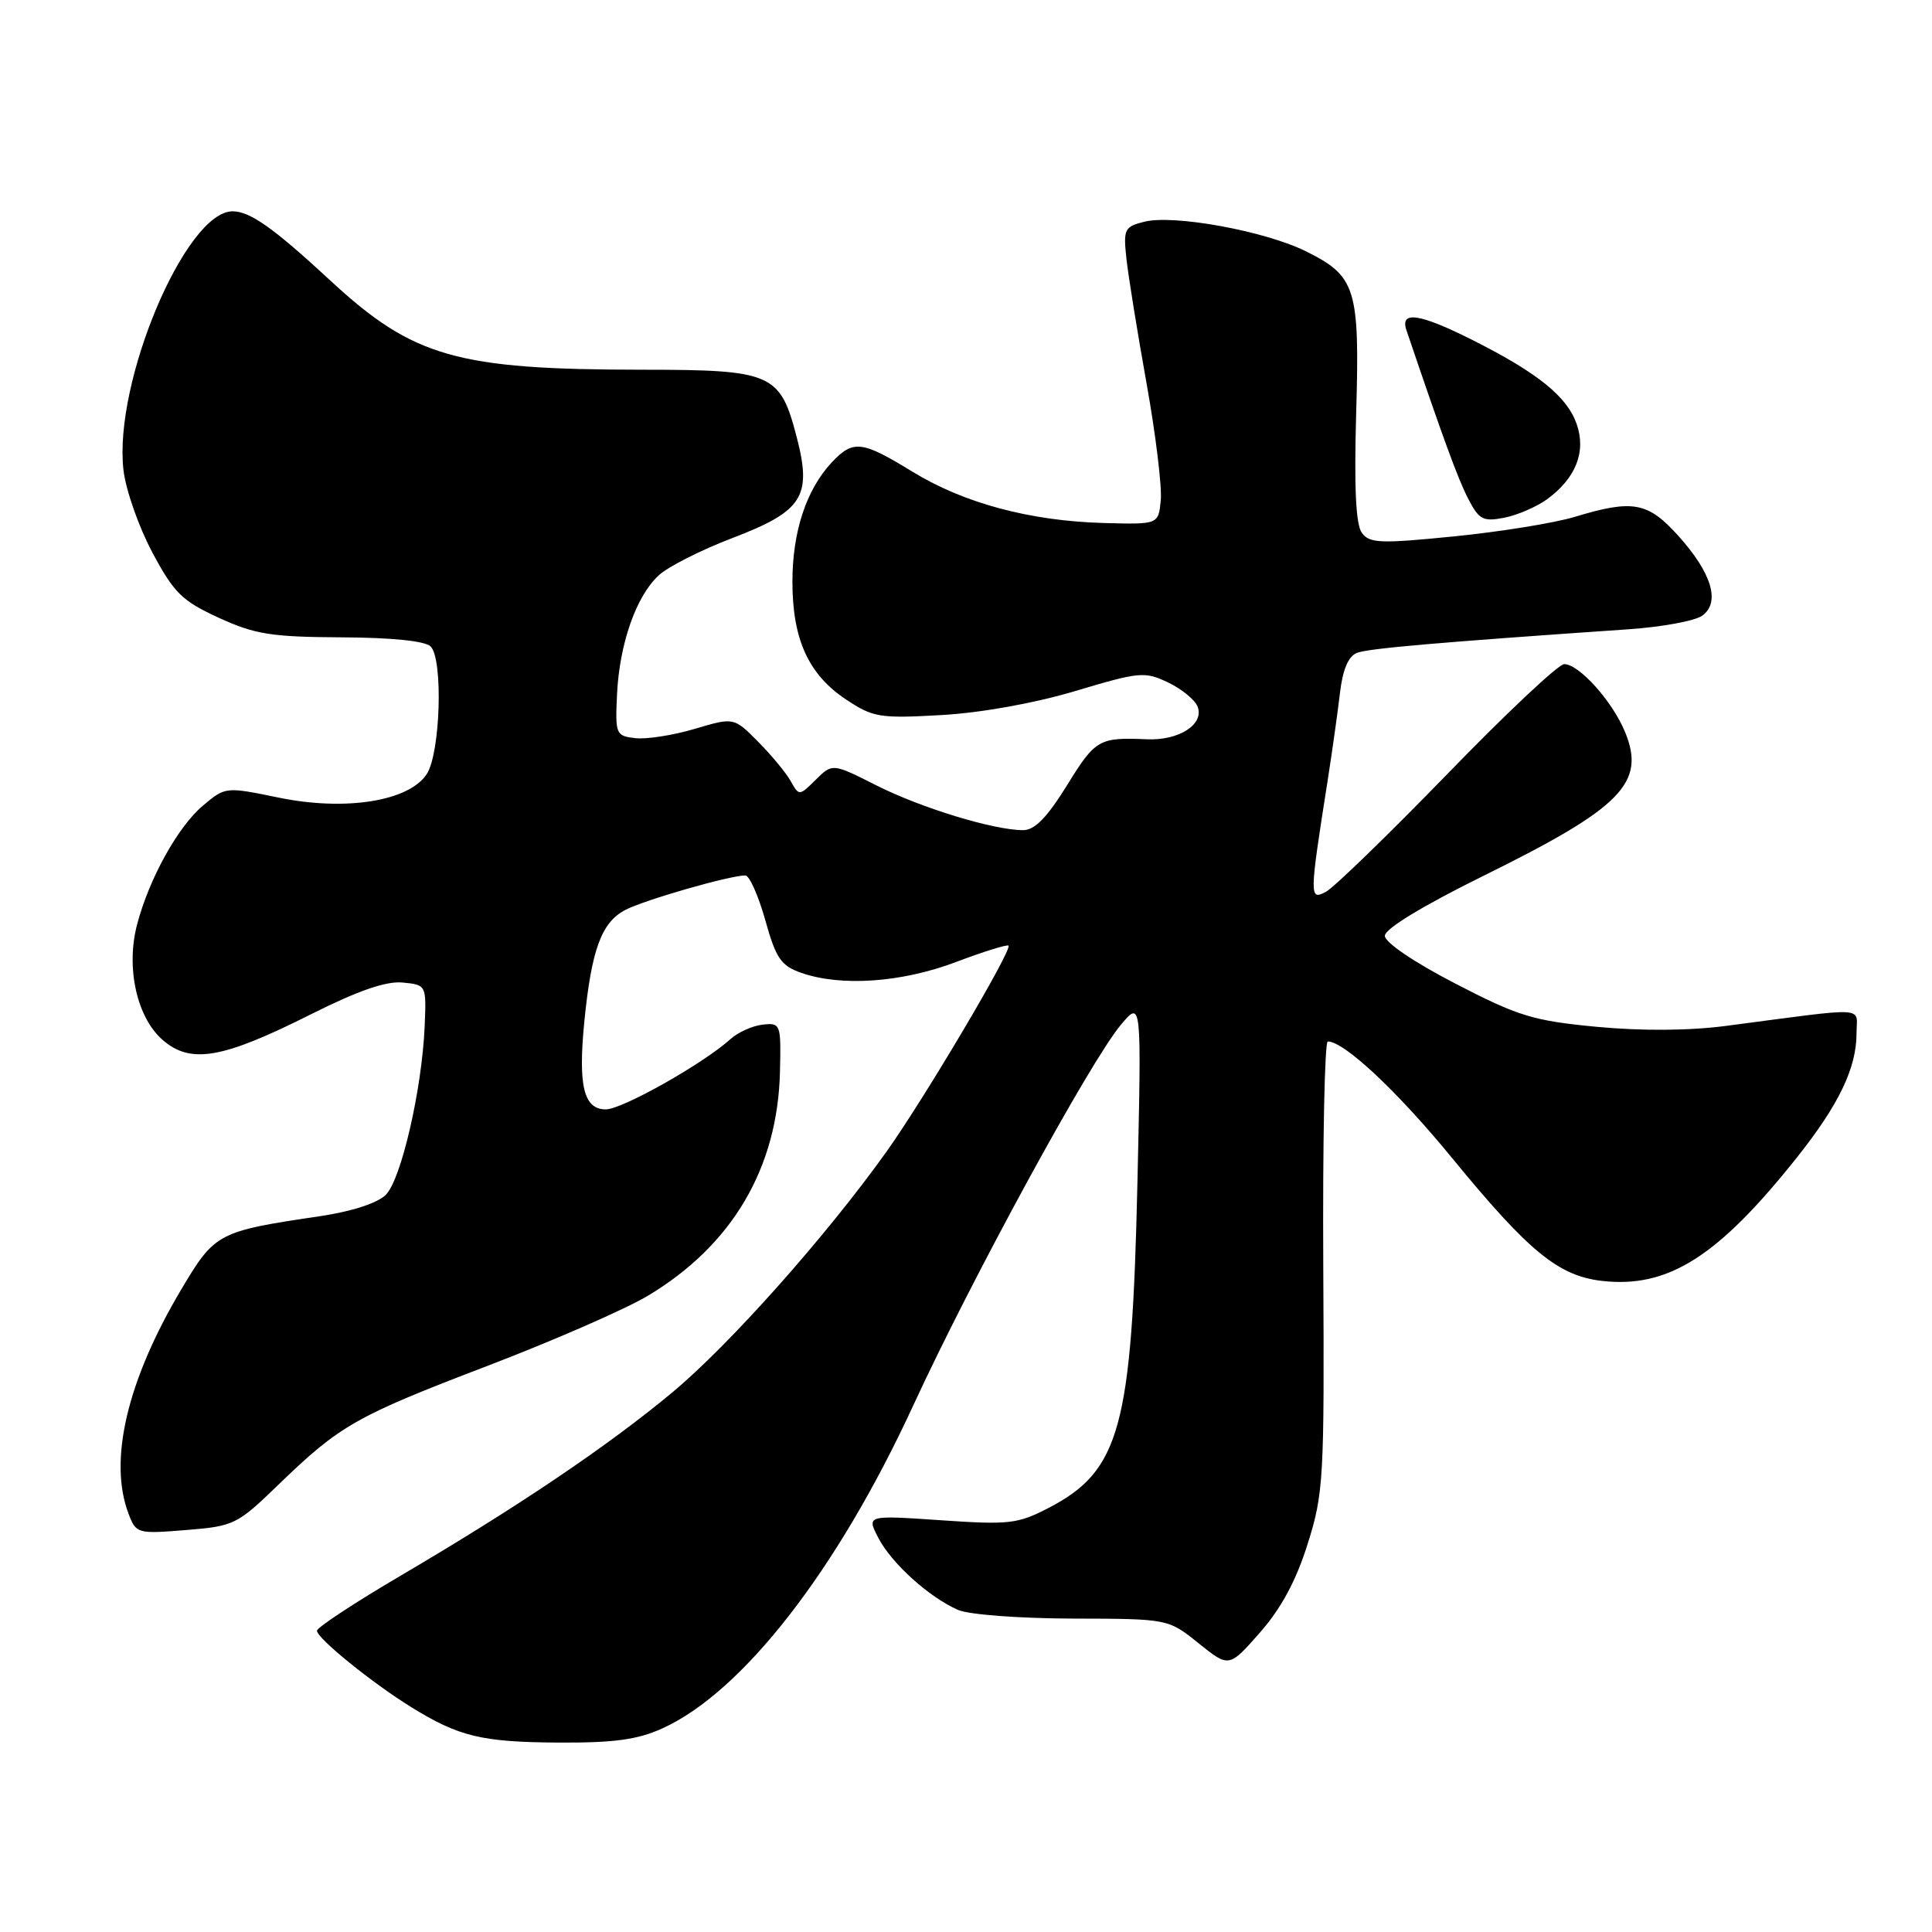 <?xml version="1.0" encoding="UTF-8" standalone="no"?>
<!DOCTYPE svg PUBLIC "-//W3C//DTD SVG 1.1//EN" "http://www.w3.org/Graphics/SVG/1.1/DTD/svg11.dtd" >
<svg xmlns="http://www.w3.org/2000/svg" xmlns:xlink="http://www.w3.org/1999/xlink" version="1.1" viewBox="0 0 256 256">
 <g >
 <path fill="currentColor"
d=" M 87.77 229.02 C 98.41 224.19 110.94 208.06 121.00 186.25 C 128.78 169.38 144.49 140.58 148.53 135.78 C 151.26 132.54 151.26 132.54 150.72 156.52 C 149.99 189.17 148.43 194.88 138.94 199.81 C 134.85 201.93 133.72 202.06 124.67 201.44 C 114.83 200.77 114.83 200.77 116.38 203.77 C 118.12 207.13 123.09 211.63 126.94 213.32 C 128.38 213.95 135.06 214.45 142.14 214.47 C 154.79 214.50 154.79 214.50 158.82 217.74 C 162.85 220.98 162.85 220.98 166.95 216.32 C 169.76 213.12 171.74 209.46 173.27 204.58 C 175.39 197.86 175.49 195.98 175.34 167.75 C 175.25 151.39 175.52 138.00 175.94 138.00 C 178.12 138.00 185.16 144.60 192.38 153.41 C 202.59 165.87 206.51 169.08 212.31 169.73 C 221.03 170.71 227.63 166.53 238.07 153.41 C 243.67 146.37 246.00 141.52 246.00 136.89 C 246.00 133.31 247.90 133.42 228.76 135.93 C 223.85 136.58 217.56 136.62 211.59 136.06 C 203.16 135.26 201.19 134.66 192.84 130.33 C 187.35 127.49 183.50 124.88 183.50 124.00 C 183.50 123.07 188.52 120.02 196.67 116.00 C 214.87 107.02 218.10 103.73 215.33 97.00 C 213.66 92.93 209.24 88.00 207.26 88.00 C 206.51 88.00 199.54 94.55 191.78 102.56 C 184.01 110.56 176.77 117.59 175.69 118.17 C 173.49 119.34 173.49 118.86 175.91 103.50 C 176.51 99.65 177.25 94.40 177.55 91.84 C 177.91 88.73 178.66 86.96 179.80 86.51 C 181.32 85.92 190.43 85.13 215.67 83.39 C 220.17 83.09 224.62 82.27 225.57 81.57 C 227.99 79.80 226.81 75.90 222.36 70.97 C 218.33 66.51 216.35 66.16 208.65 68.49 C 205.98 69.30 198.81 70.46 192.70 71.07 C 182.90 72.05 181.47 72.00 180.45 70.60 C 179.65 69.51 179.42 64.58 179.70 54.76 C 180.18 38.18 179.68 36.58 173.00 33.28 C 167.57 30.60 155.53 28.40 151.63 29.38 C 148.99 30.04 148.83 30.36 149.26 34.29 C 149.51 36.61 150.71 44.02 151.92 50.77 C 153.13 57.51 153.98 64.49 153.81 66.27 C 153.50 69.50 153.50 69.50 146.21 69.30 C 136.43 69.02 127.69 66.67 120.85 62.47 C 114.20 58.39 113.05 58.26 110.22 61.26 C 106.85 64.86 105.00 70.44 105.00 77.07 C 105.00 84.73 107.13 89.39 112.14 92.71 C 115.70 95.07 116.59 95.21 124.74 94.75 C 130.02 94.45 137.07 93.18 142.50 91.56 C 150.99 89.02 151.68 88.95 154.78 90.43 C 156.58 91.29 158.35 92.74 158.69 93.64 C 159.59 95.97 156.23 98.14 152.00 97.96 C 145.63 97.68 145.15 97.96 141.42 104.00 C 138.75 108.32 137.11 110.00 135.57 110.00 C 131.68 110.00 122.09 107.07 116.15 104.08 C 110.31 101.13 110.31 101.13 108.10 103.31 C 105.91 105.48 105.88 105.48 104.77 103.50 C 104.16 102.40 102.21 100.05 100.44 98.27 C 97.24 95.04 97.24 95.04 92.05 96.58 C 89.19 97.43 85.65 97.98 84.18 97.81 C 81.60 97.51 81.51 97.30 81.76 92.00 C 82.08 85.32 84.28 79.01 87.28 76.24 C 88.50 75.10 92.87 72.89 97.00 71.31 C 106.38 67.73 107.61 65.81 105.57 57.93 C 103.37 49.46 102.33 49.00 85.14 48.99 C 60.52 48.98 54.75 47.33 43.78 37.18 C 36.24 30.20 33.13 28.00 30.82 28.00 C 24.59 28.00 15.02 50.68 16.36 62.28 C 16.66 64.91 18.38 69.81 20.18 73.19 C 23.05 78.57 24.12 79.62 28.97 81.85 C 33.76 84.05 35.93 84.40 45.20 84.45 C 51.92 84.48 56.33 84.93 57.06 85.66 C 58.74 87.34 58.36 99.81 56.54 102.58 C 54.18 106.17 45.78 107.51 36.94 105.69 C 29.89 104.24 29.87 104.24 26.89 106.75 C 23.57 109.54 19.75 116.44 18.16 122.52 C 16.66 128.24 18.14 134.87 21.58 137.82 C 25.29 141.02 29.47 140.29 41.16 134.42 C 47.41 131.28 51.15 129.98 53.34 130.19 C 56.50 130.50 56.50 130.50 56.27 136.00 C 55.91 144.35 53.16 156.28 51.13 158.31 C 50.02 159.42 46.63 160.52 42.41 161.15 C 28.84 163.16 28.48 163.35 24.01 170.87 C 16.84 182.94 14.35 193.53 17.03 200.57 C 18.03 203.21 18.20 203.26 24.64 202.74 C 31.00 202.23 31.43 202.02 36.86 196.76 C 45.05 188.84 47.11 187.67 64.63 180.97 C 73.36 177.63 82.90 173.46 85.84 171.70 C 97.02 165.00 103.05 154.78 103.35 142.00 C 103.50 135.66 103.44 135.51 101.05 135.77 C 99.71 135.92 97.79 136.78 96.80 137.68 C 93.21 140.93 82.45 147.00 80.27 147.00 C 77.33 147.00 76.58 143.86 77.44 135.23 C 78.39 125.78 79.71 122.20 82.88 120.56 C 85.46 119.23 96.70 116.00 98.76 116.00 C 99.30 116.00 100.48 118.66 101.40 121.91 C 102.82 127.01 103.49 127.97 106.18 128.91 C 111.45 130.75 119.44 130.20 126.63 127.49 C 130.30 126.10 133.45 125.12 133.63 125.30 C 134.17 125.83 122.48 145.57 117.46 152.61 C 109.50 163.76 96.66 178.20 89.11 184.48 C 80.56 191.60 68.64 199.64 53.25 208.69 C 47.06 212.32 42.00 215.65 42.00 216.08 C 42.00 217.08 49.29 222.99 54.50 226.21 C 60.80 230.11 63.84 230.84 74.00 230.90 C 81.35 230.94 84.47 230.52 87.77 229.02 Z  M 205.00 66.15 C 208.82 63.35 210.19 59.86 208.92 56.19 C 207.65 52.56 203.80 49.44 195.28 45.14 C 188.15 41.54 185.47 41.12 186.36 43.75 C 191.21 58.06 193.18 63.45 194.54 66.08 C 195.98 68.87 196.52 69.15 199.33 68.60 C 201.07 68.26 203.62 67.15 205.00 66.15 Z "/>
</g>
</svg>